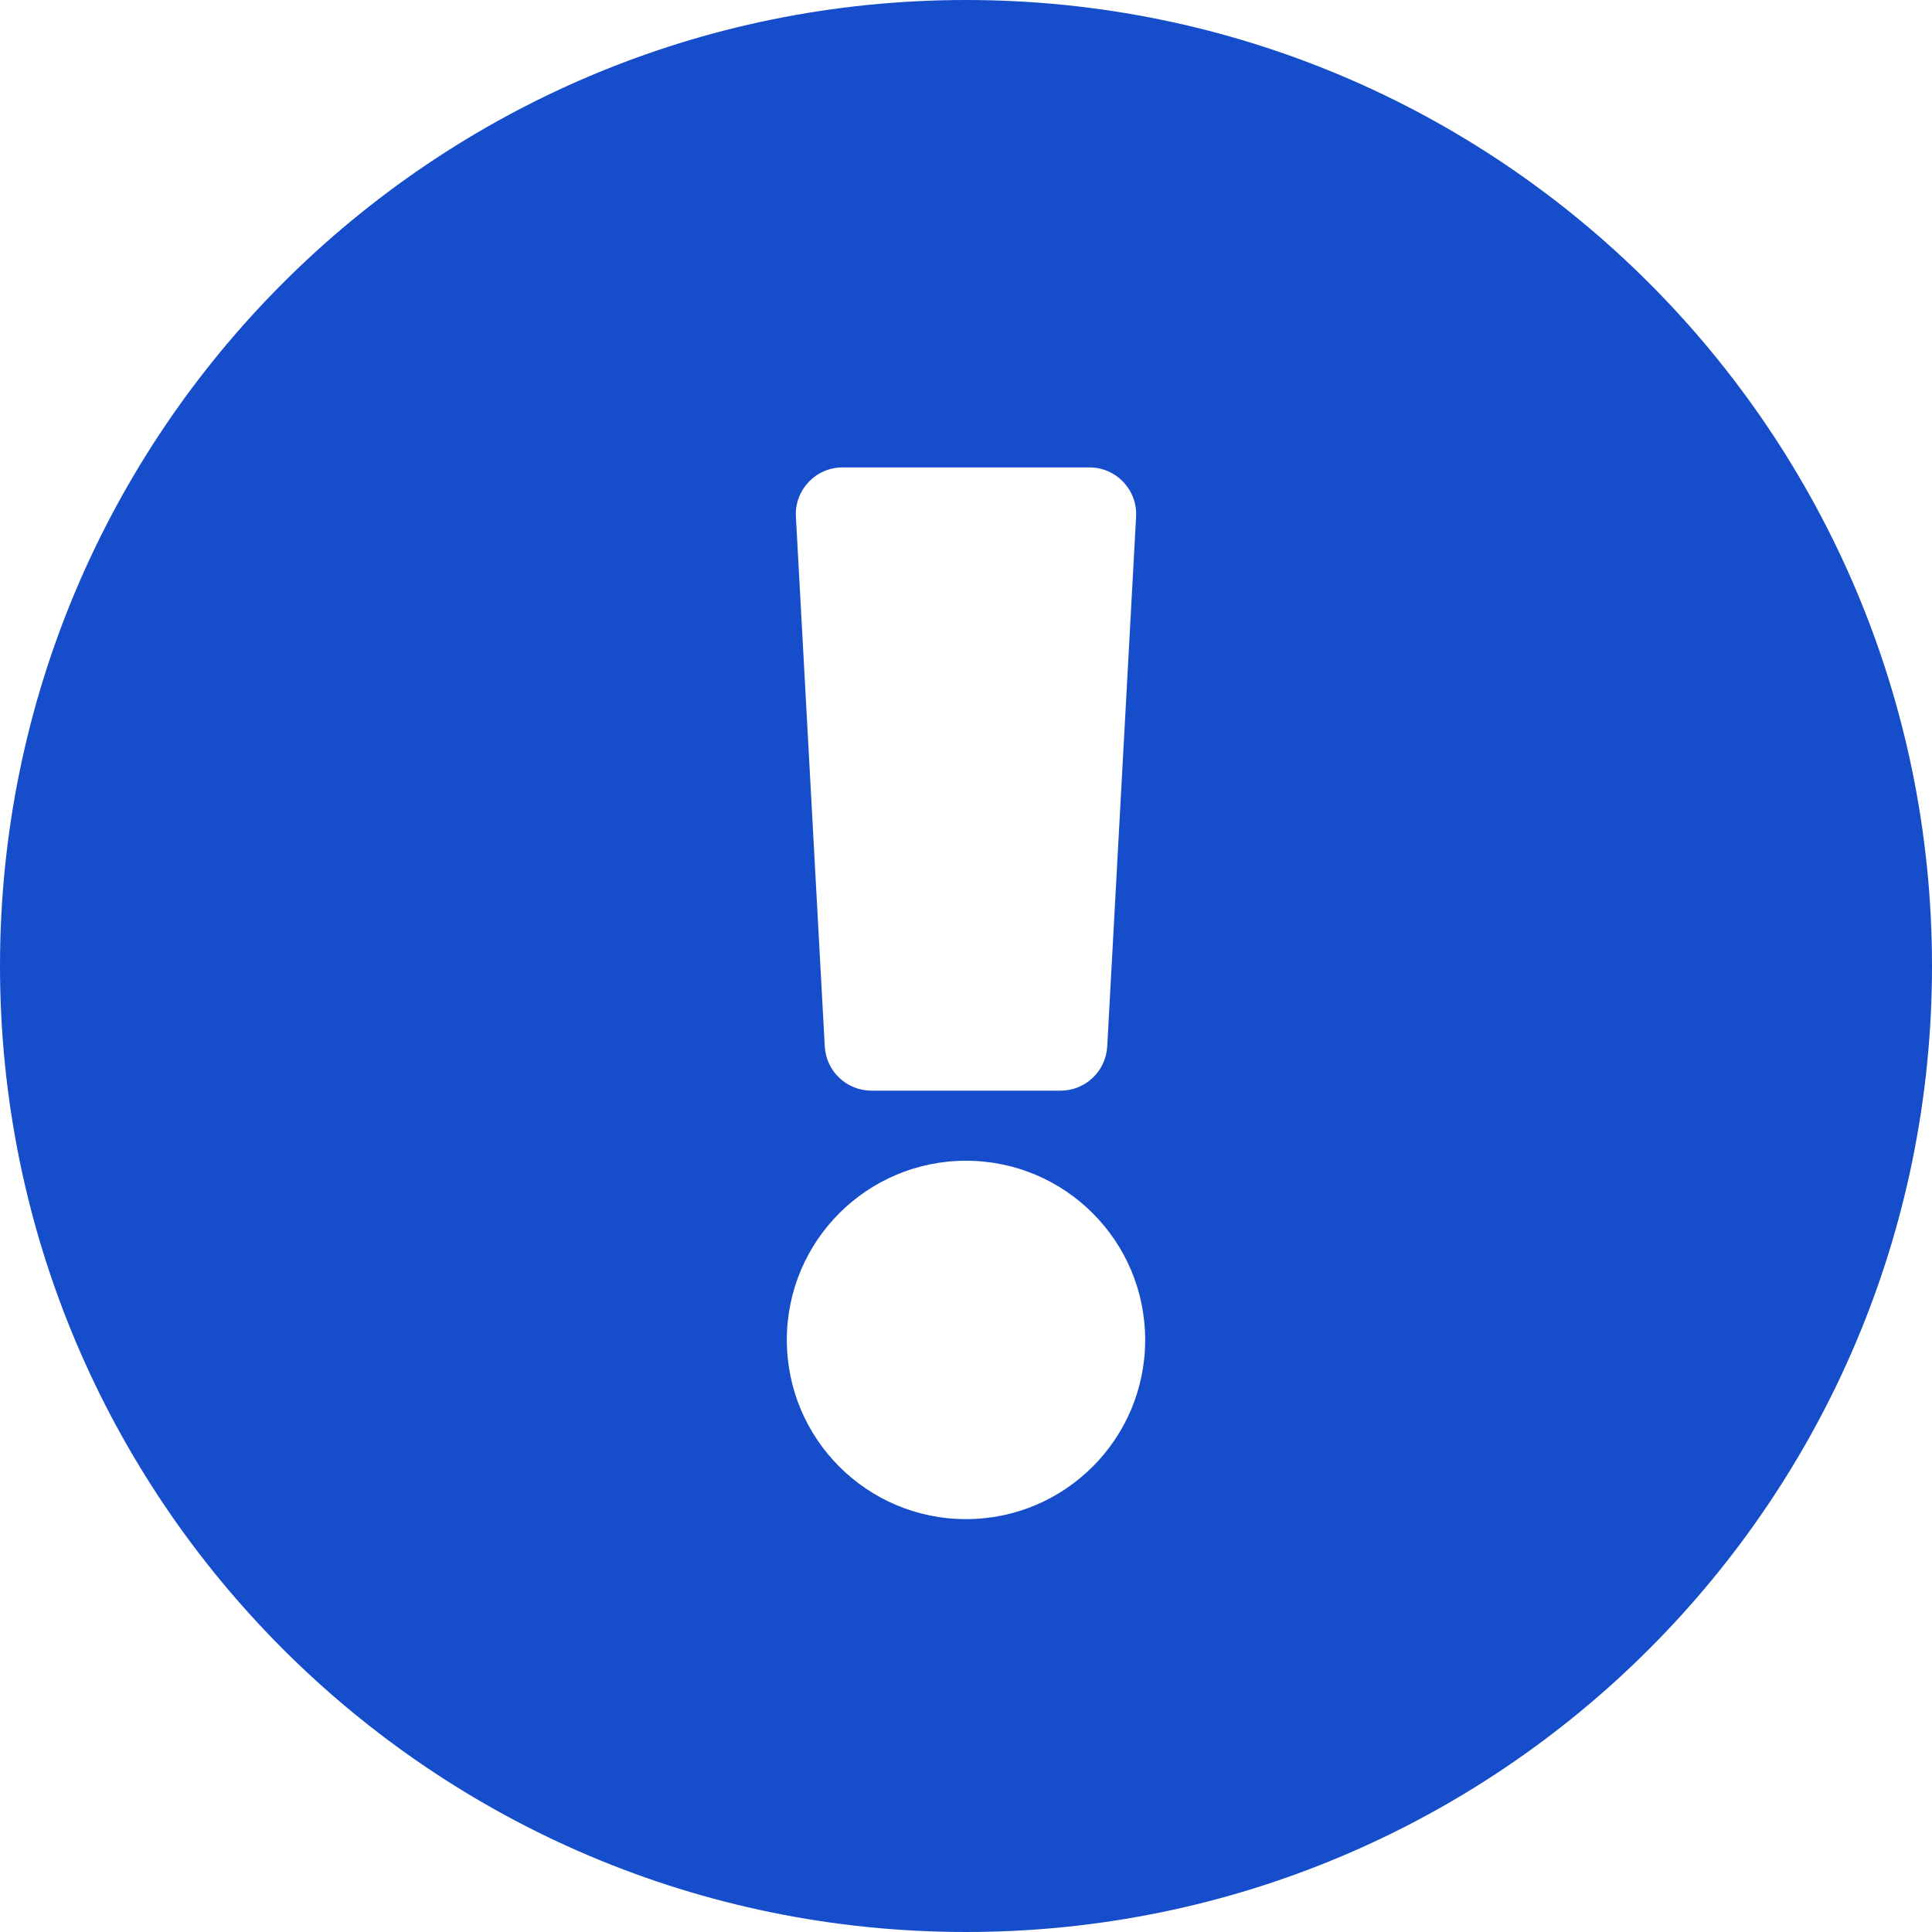 <svg width="50" height="50" viewBox="0 0 50 50" fill="none" xmlns="http://www.w3.org/2000/svg">
<path d="M50 25C50 38.81 38.806 50 25 50C11.194 50 0 38.81 0 25C0 11.198 11.194 0 25 0C38.806 0 50 11.198 50 25ZM25 30.04C22.439 30.04 20.363 32.116 20.363 34.677C20.363 37.238 22.439 39.315 25 39.315C27.561 39.315 29.637 37.238 29.637 34.677C29.637 32.116 27.561 30.04 25 30.04ZM20.598 13.372L21.345 27.082C21.38 27.724 21.911 28.226 22.553 28.226H27.447C28.089 28.226 28.62 27.724 28.655 27.082L29.402 13.372C29.44 12.679 28.889 12.097 28.195 12.097H21.805C21.111 12.097 20.56 12.679 20.598 13.372Z" fill="#164DCA"/>
</svg>

